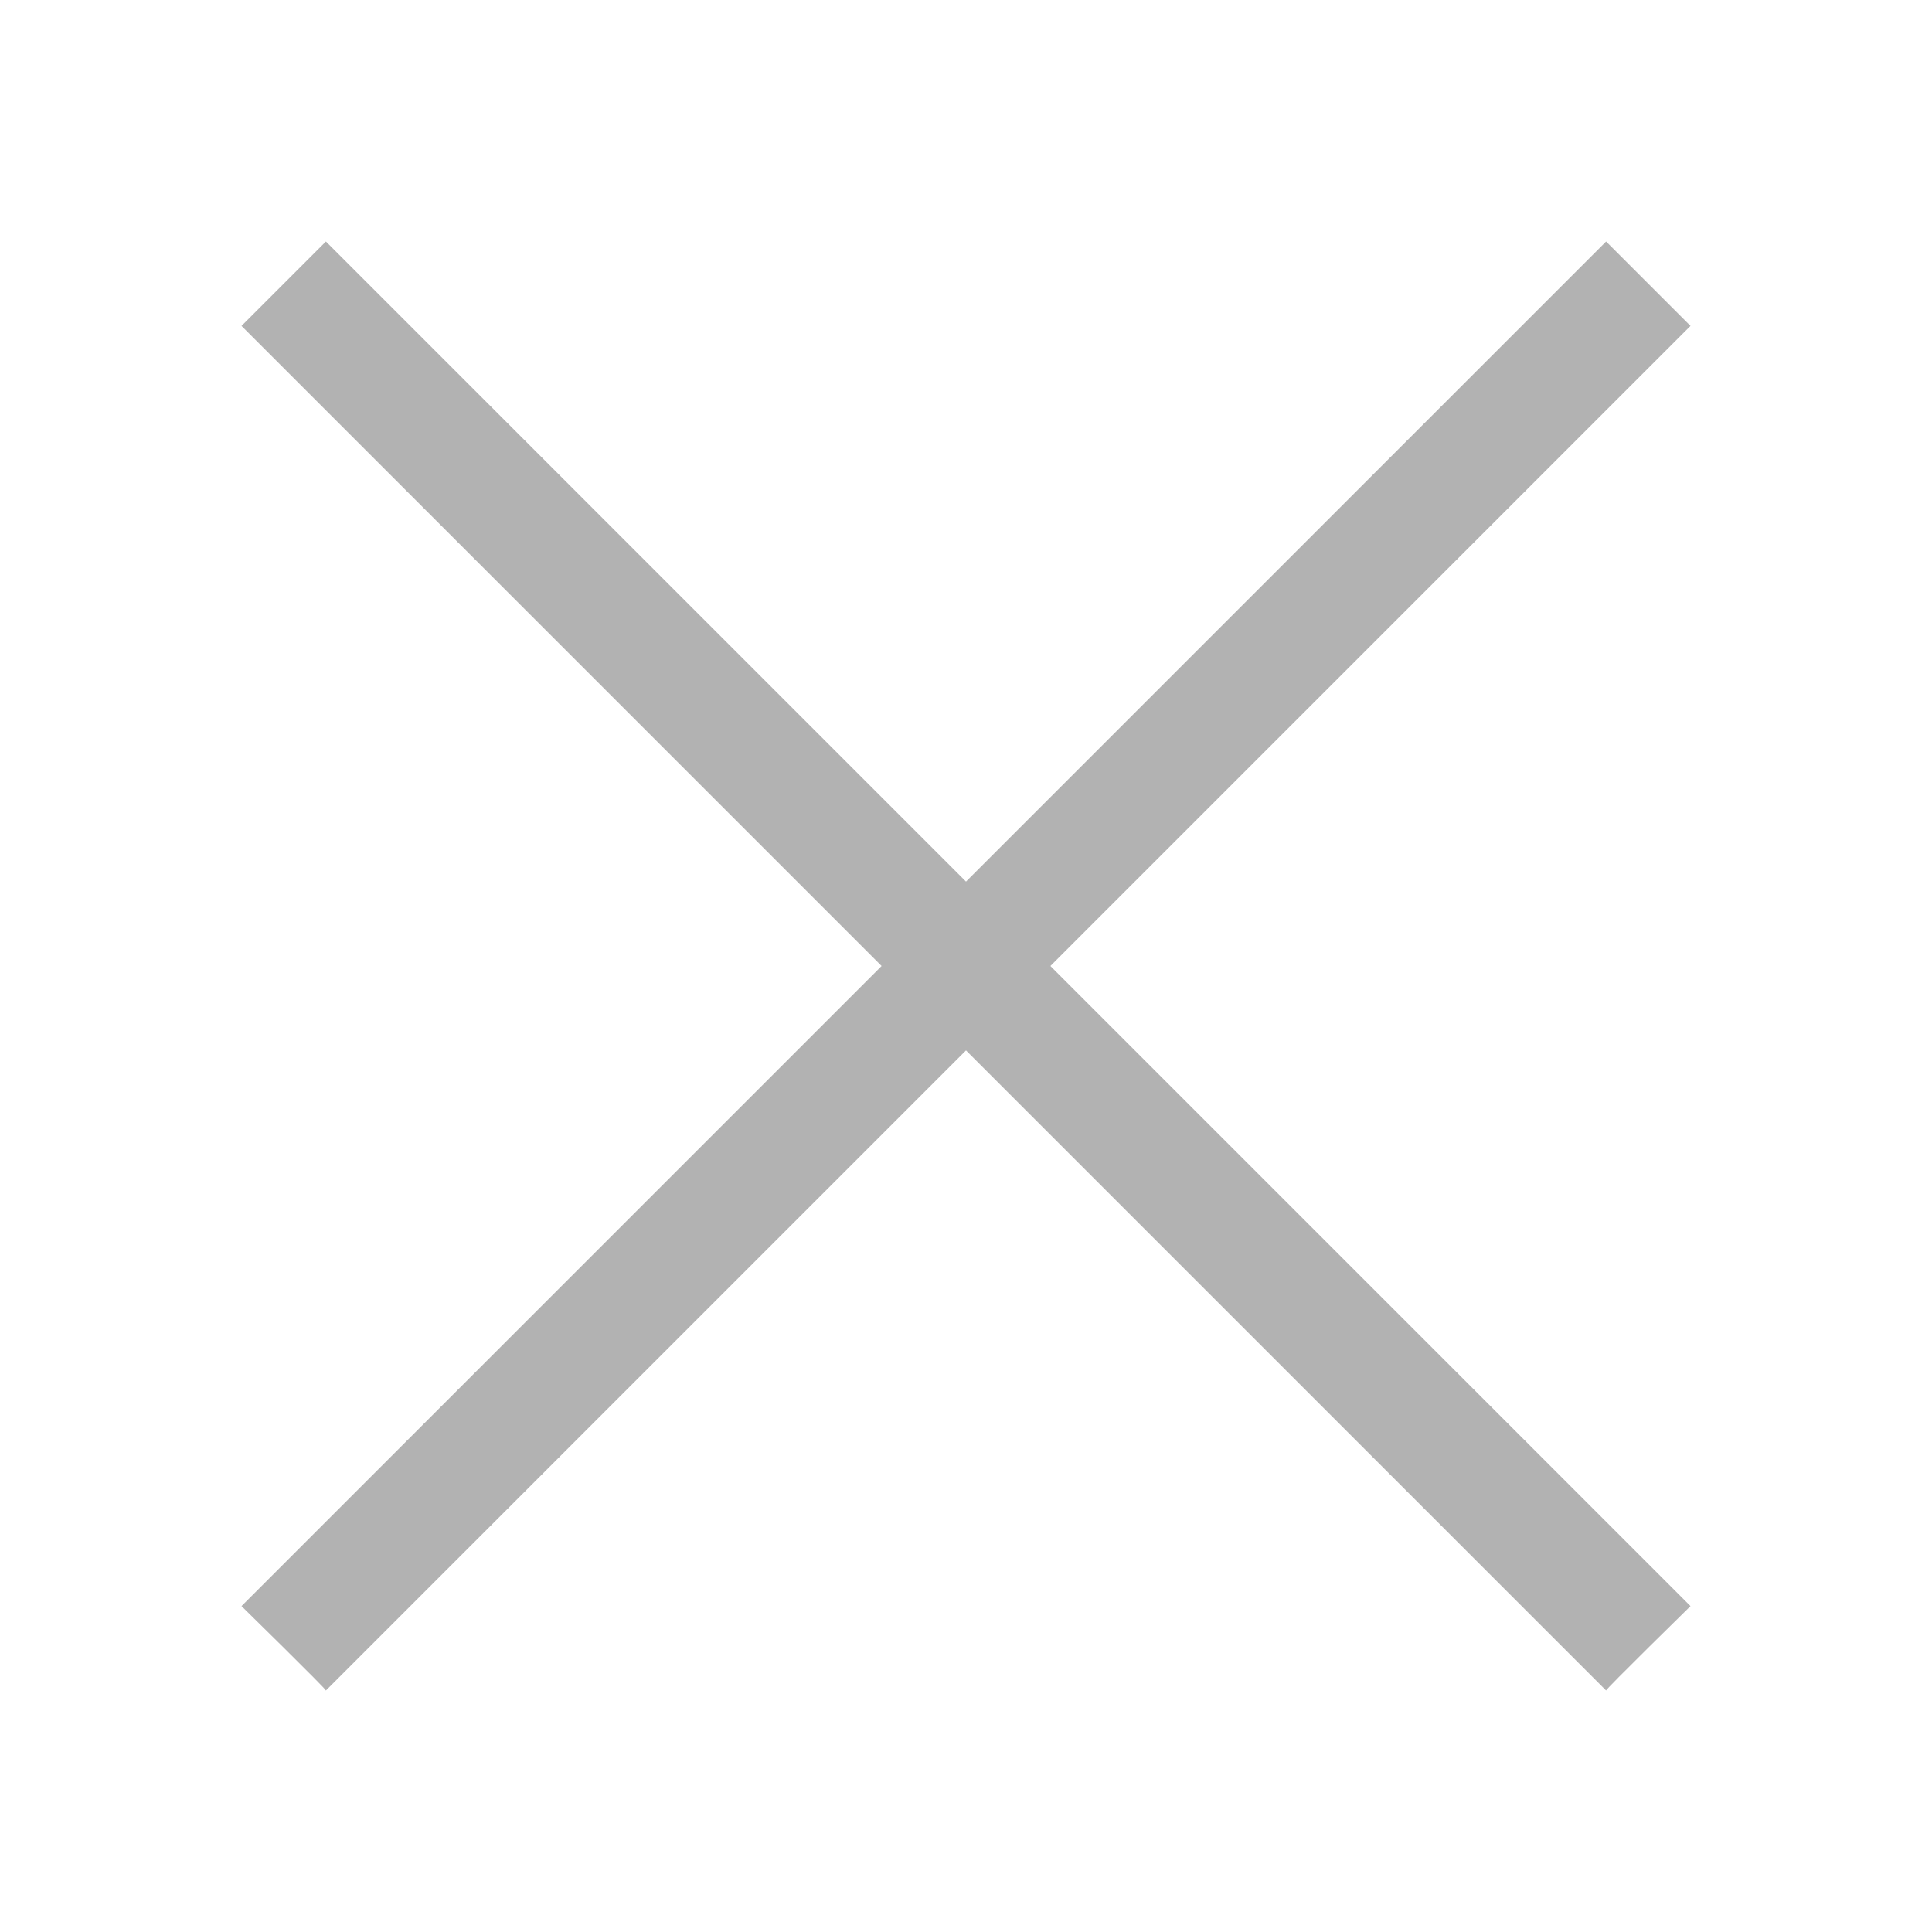<?xml version="1.0" encoding="UTF-8" standalone="no"?>
<!-- Created with Inkscape (http://www.inkscape.org/) -->

<svg
   width="16"
   height="16"
   viewBox="0 0 16 16"
   version="1.1"
   id="svg5"
   inkscape:version="1.1.2 (1:1.1+202202050950+0a00cf5339)"
   sodipodi:docname="close.svg"
   xmlns:inkscape="http://www.inkscape.org/namespaces/inkscape"
   xmlns:sodipodi="http://sodipodi.sourceforge.net/DTD/sodipodi-0.dtd"
   xmlns="http://www.w3.org/2000/svg"
   xmlns:svg="http://www.w3.org/2000/svg">
  <sodipodi:namedview
     id="namedview7"
     pagecolor="#222629"
     bordercolor="#666666"
     borderopacity="1.0"
     inkscape:pageshadow="2"
     inkscape:pageopacity="0"
     inkscape:pagecheckerboard="0"
     inkscape:document-units="px"
     showgrid="true"
     inkscape:zoom="27.766106"
     inkscape:cx="7.6712235"
     inkscape:cy="7.2210343"
     inkscape:window-width="1366"
     inkscape:window-height="744"
     inkscape:window-x="0"
     inkscape:window-y="24"
     inkscape:window-maximized="1"
     inkscape:current-layer="layer2"
     units="px"
     width="793.701px">
    <inkscape:grid
       type="xygrid"
       id="grid2308" />
  </sodipodi:namedview>
  <defs
     id="defs2" />
  <g
     inkscape:groupmode="layer"
     id="layer2"
     inkscape:label="Camada 1">
    <path
       id="rect2415"
       style="fill:#b2b2b2;stroke:none;stroke-width:0.1;stroke-linecap:square;paint-order:fill markers stroke;fill-opacity:1"
       d="M 2.699 2 L 2 2.699 L 7.301 8 L 2 13.301 C 2 13.301 2.708 13.995 2.699 14 L 8 8.699 L 13.301 14 C 13.292 13.995 14 13.301 14 13.301 L 8.699 8 L 14 2.699 L 13.301 2 L 8 7.301 L 2.699 2 z " />
  </g>
  <style
     type="text/css"
     id="current-color-scheme">
        .ColorScheme-NegativeText {
            color:#da4453;
        }
    </style>
</svg>
